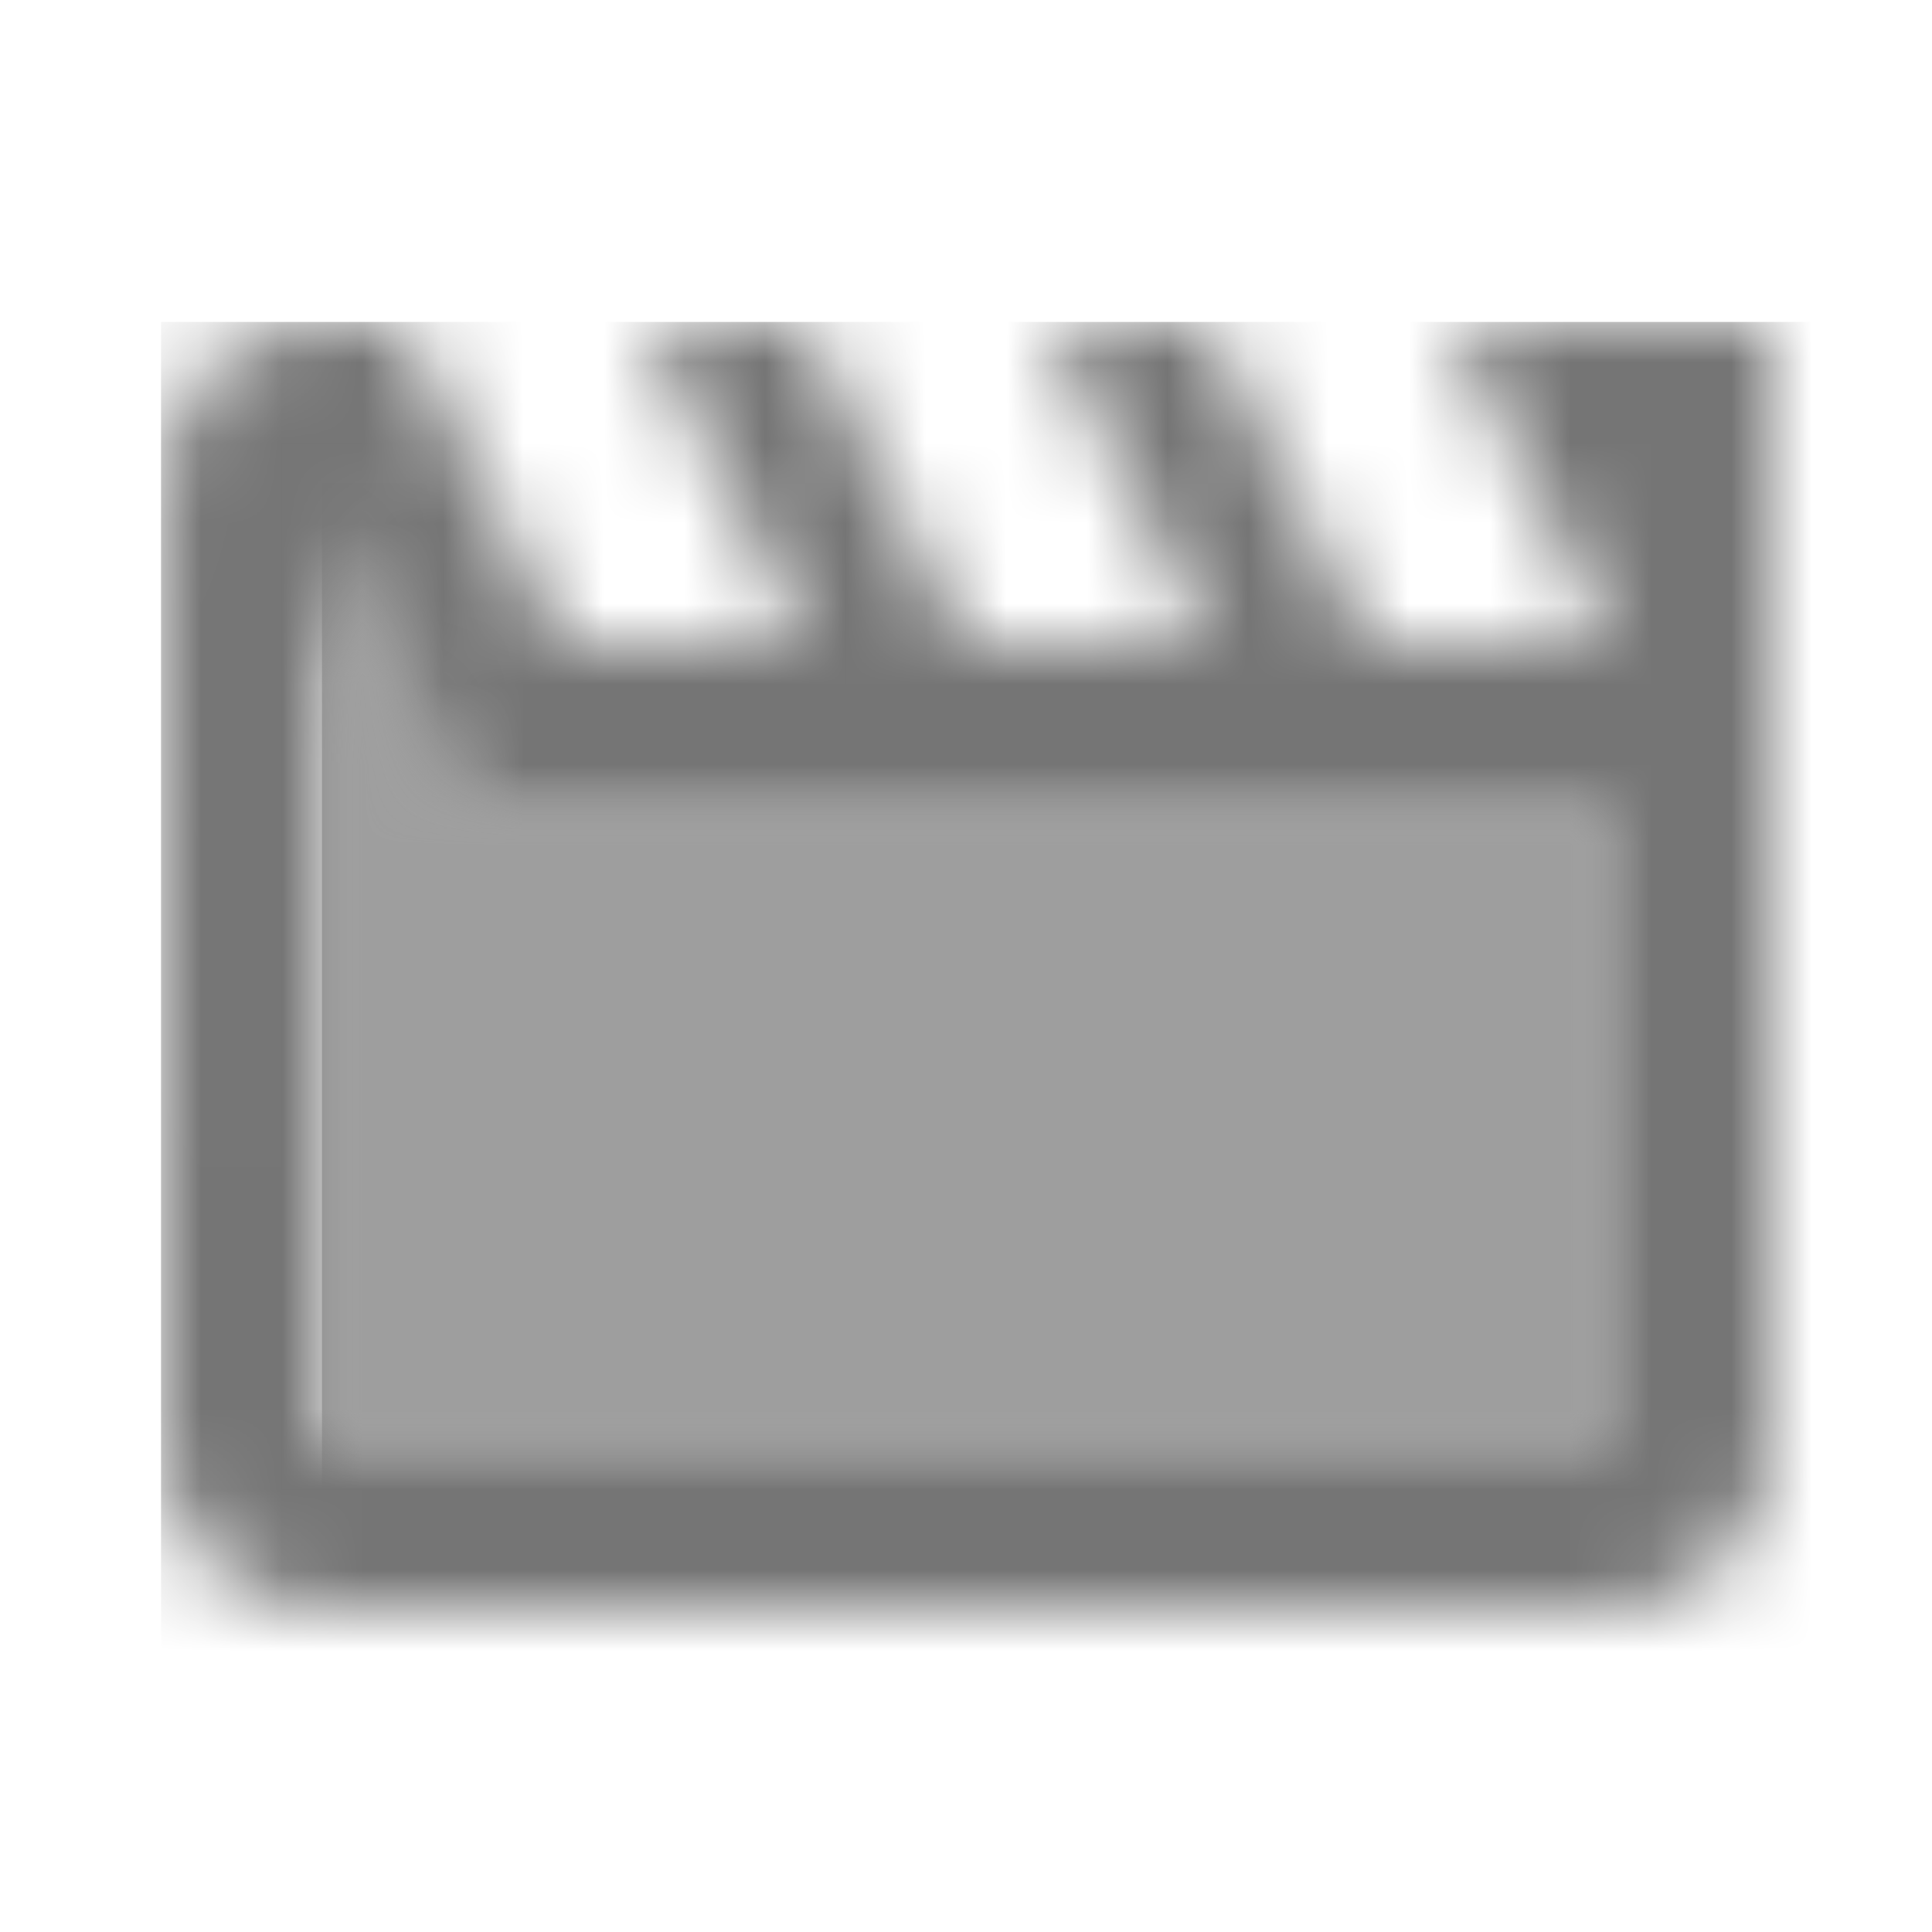 <?xml version="1.0" encoding="UTF-8"?>
<svg width="24px" height="24px" viewBox="0 0 24 24" version="1.1" xmlns="http://www.w3.org/2000/svg" xmlns:xlink="http://www.w3.org/1999/xlink">
    <!-- Generator: Sketch 50 (54983) - http://www.bohemiancoding.com/sketch -->
    <title>icon/av/movie_24px_two_tone</title>
    <desc>Created with Sketch.</desc>
    <defs>
        <polygon id="path-1" points="16 4 1.76 4 0 0.47 0 12 16 12"></polygon>
        <path d="M0.01,2 L0,14 C0,15.1 0.9,16 2,16 L18,16 C19.1,16 20,15.1 20,14 L20,0 L16,0 L18,4 L15,4 L13,0 L11,0 L13,4 L10,4 L8,0 L6,0 L8,4 L5,4 L3,0 L2,0 C0.9,0 0.01,0.9 0.01,2 Z M2,2.47 L3.76,6 L18,6 L18,14 L2,14 L2,2.47 Z" id="path-3"></path>
    </defs>
    <g id="icon/av/movie_24px" stroke="none" stroke-width="1" fill="none" fill-rule="evenodd">
        <g id="↳-Light-Color" transform="translate(4, 6)">
            <mask id="mask-2" fill="white">
                <use xlink:href="#path-1"></use>
            </mask>
            <g id="Mask" opacity="0.3" fill-rule="nonzero"></g>
            <g id="✱-/-Color-/-Icons-/-Black-/-Disabled" mask="url(#mask-2)" fill="#000000" fill-opacity="0.38">
                <rect id="Rectangle" x="0" y="0" width="101" height="101"></rect>
            </g>
        </g>
        <g id="↳-Dark-Color" transform="translate(2, 4)">
            <mask id="mask-4" fill="white">
                <use xlink:href="#path-3"></use>
            </mask>
            <g id="Mask" fill-rule="nonzero"></g>
            <g id="✱-/-Color-/-Icons-/-Black-/-Inactive" mask="url(#mask-4)" fill="#000000" fill-opacity="0.54">
                <rect id="Rectangle" x="0" y="0" width="101" height="101"></rect>
            </g>
        </g>
    </g>
</svg>